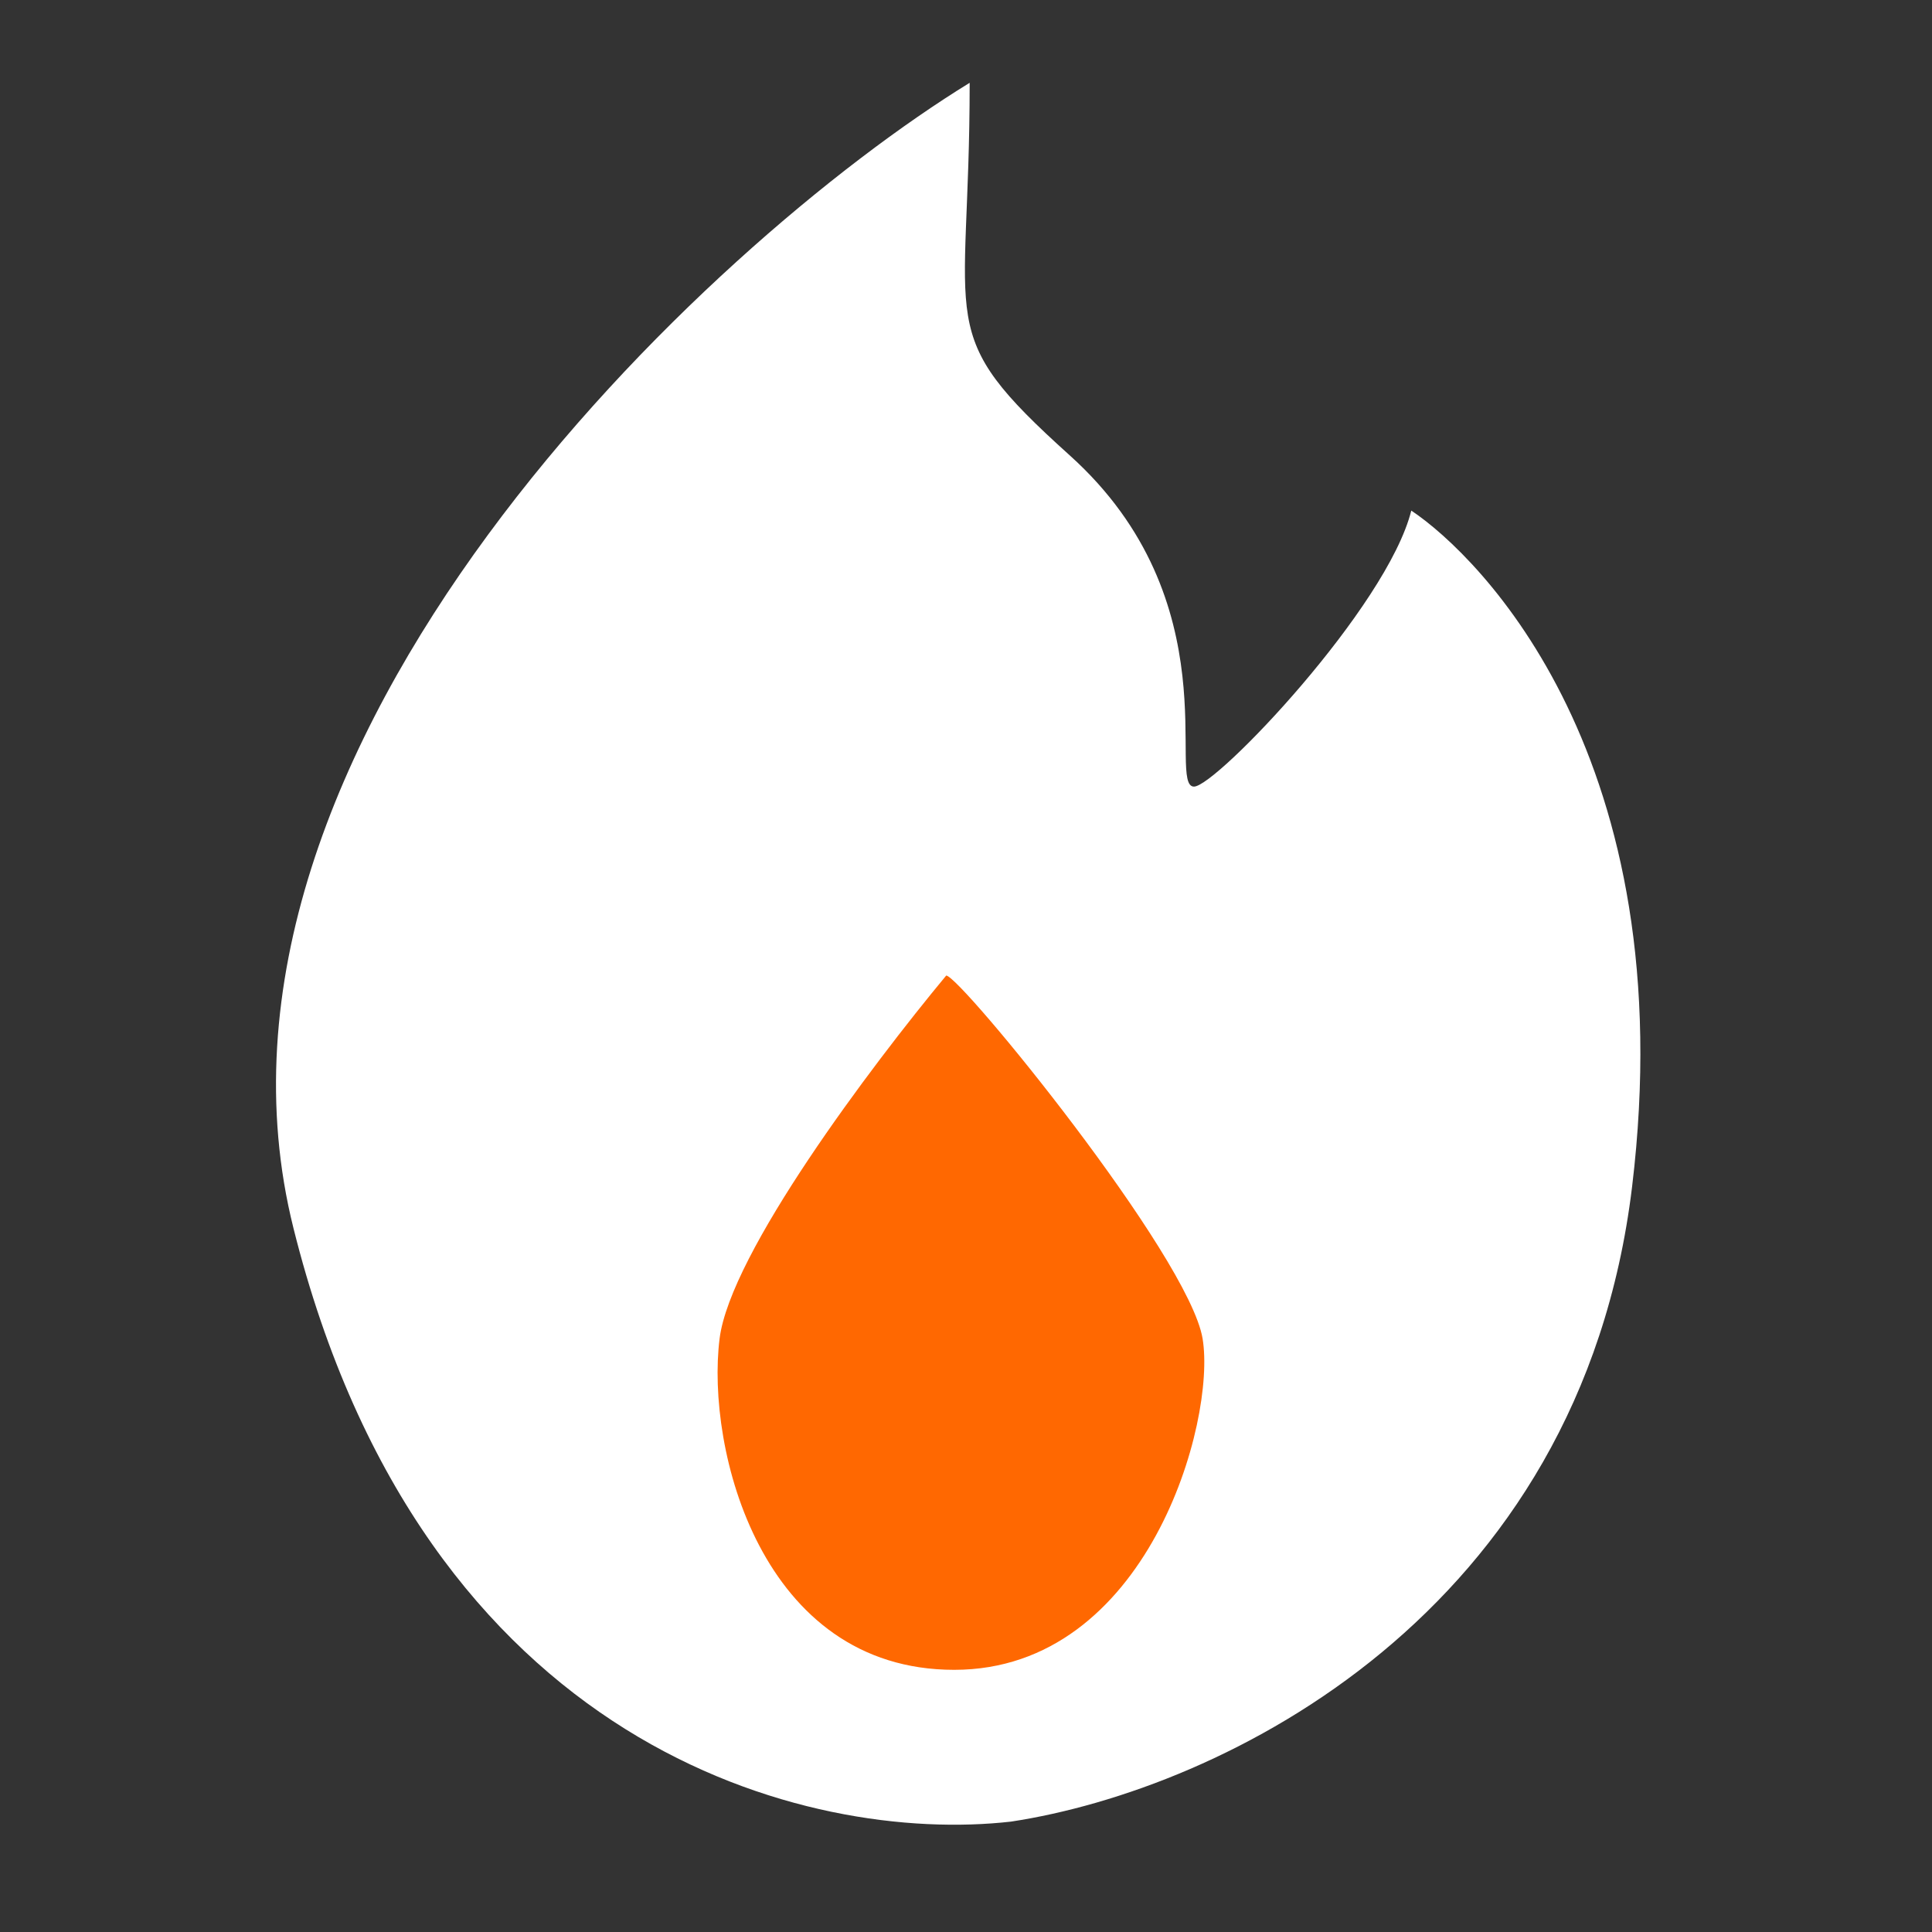 <svg width="50" height="50" viewBox="0 0 50 50" fill="none" xmlns="http://www.w3.org/2000/svg">
<rect x="0" y="0" width="50" height="50" fill="#333333" stroke="none"/>
<path d="M7.595 31.786C4.472 19.286 18.309 6.31 25.095 2.143C25.095 8.572 24.115 8.572 27.686 11.786C31.884 15.563 30.186 20.357 30.9 20.357C31.472 20.357 35.9 15.714 36.524 13.214C38.309 14.405 43.575 19.648 42.238 30.715C40.9 41.786 31.643 46.31 26.166 47.143C20.928 47.738 10.966 45.275 7.595 31.786Z" fill="white"/>
<path d="M18.623 34.643C18.899 32.437 22.524 27.614 24.488 25.247C24.846 25.247 30.766 32.5 31.123 34.643C31.48 36.786 29.695 43.215 24.695 43.215C19.695 43.215 18.266 37.5 18.623 34.643Z" fill="#FF6801"/>
</svg>
